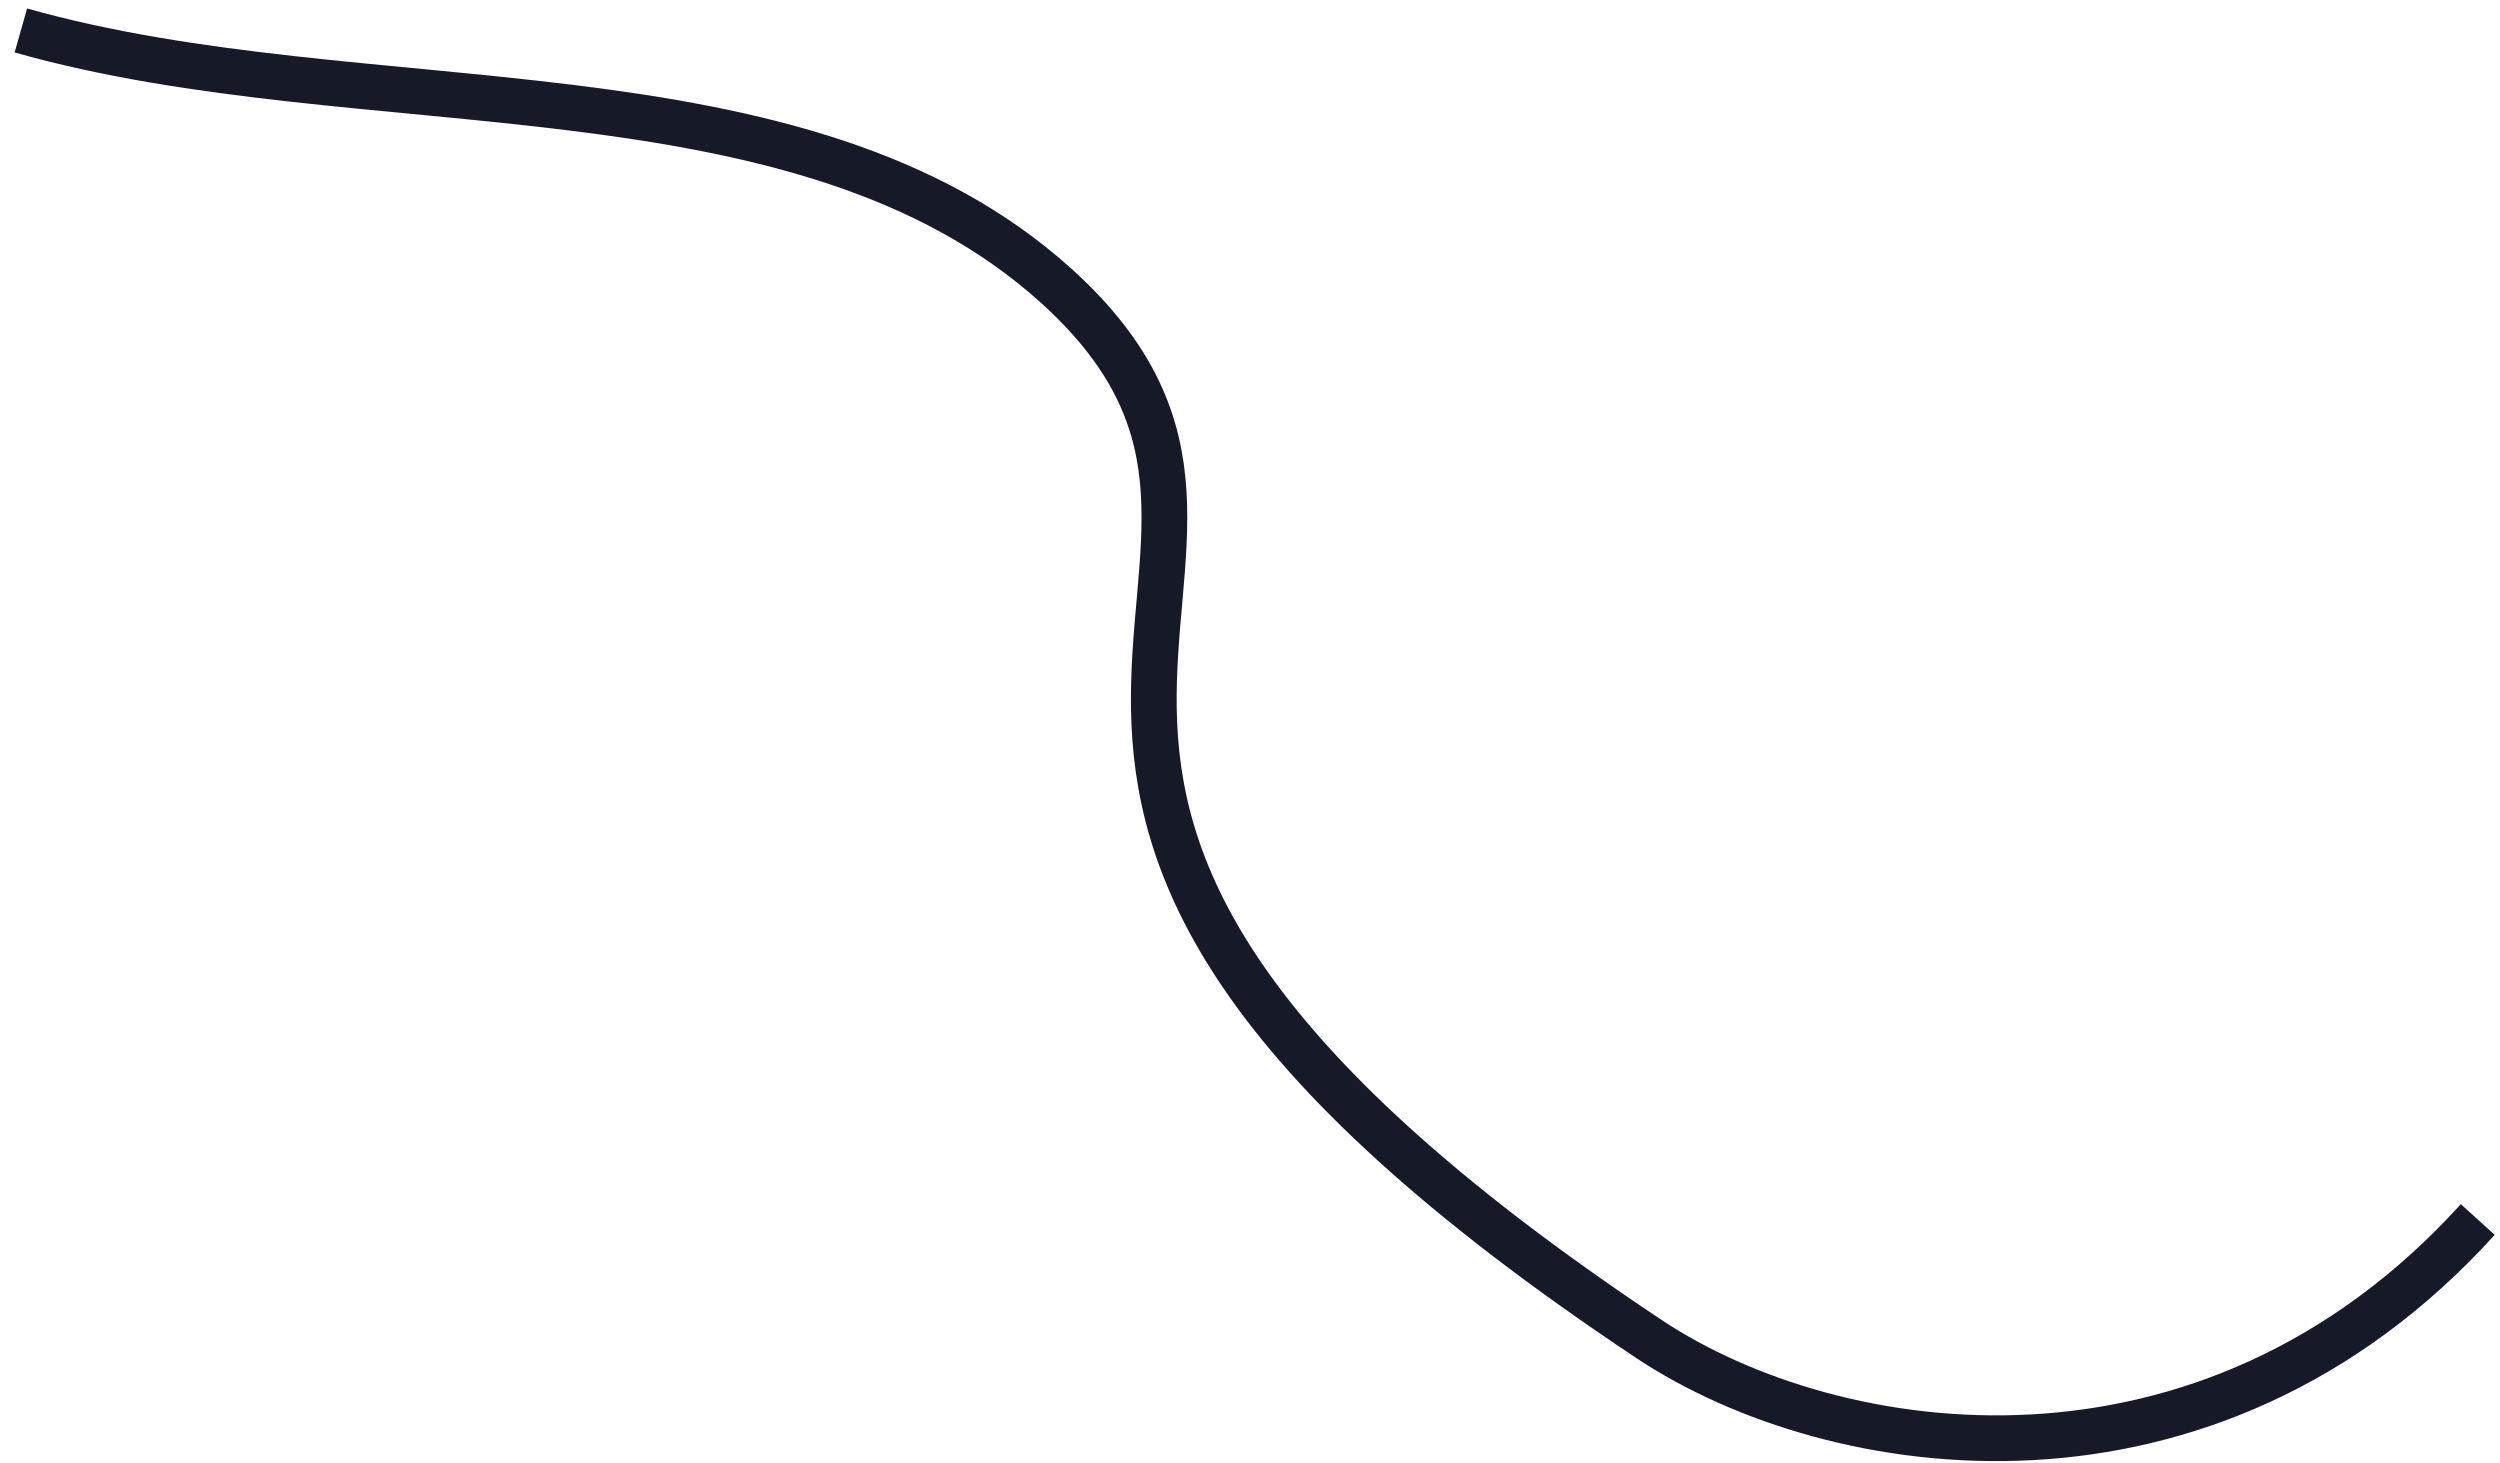 <svg width="164" height="96" viewBox="0 0 164 96" fill="none" xmlns="http://www.w3.org/2000/svg">
<path d="M1.369 1.998C23.931 8.389 52.505 3.532 69.328 18.784C90.08 37.598 52.603 50.879 108.174 87.84C120.36 95.945 144.829 99.538 162.541 80" stroke="#161928" stroke-width="3"/>
</svg>
